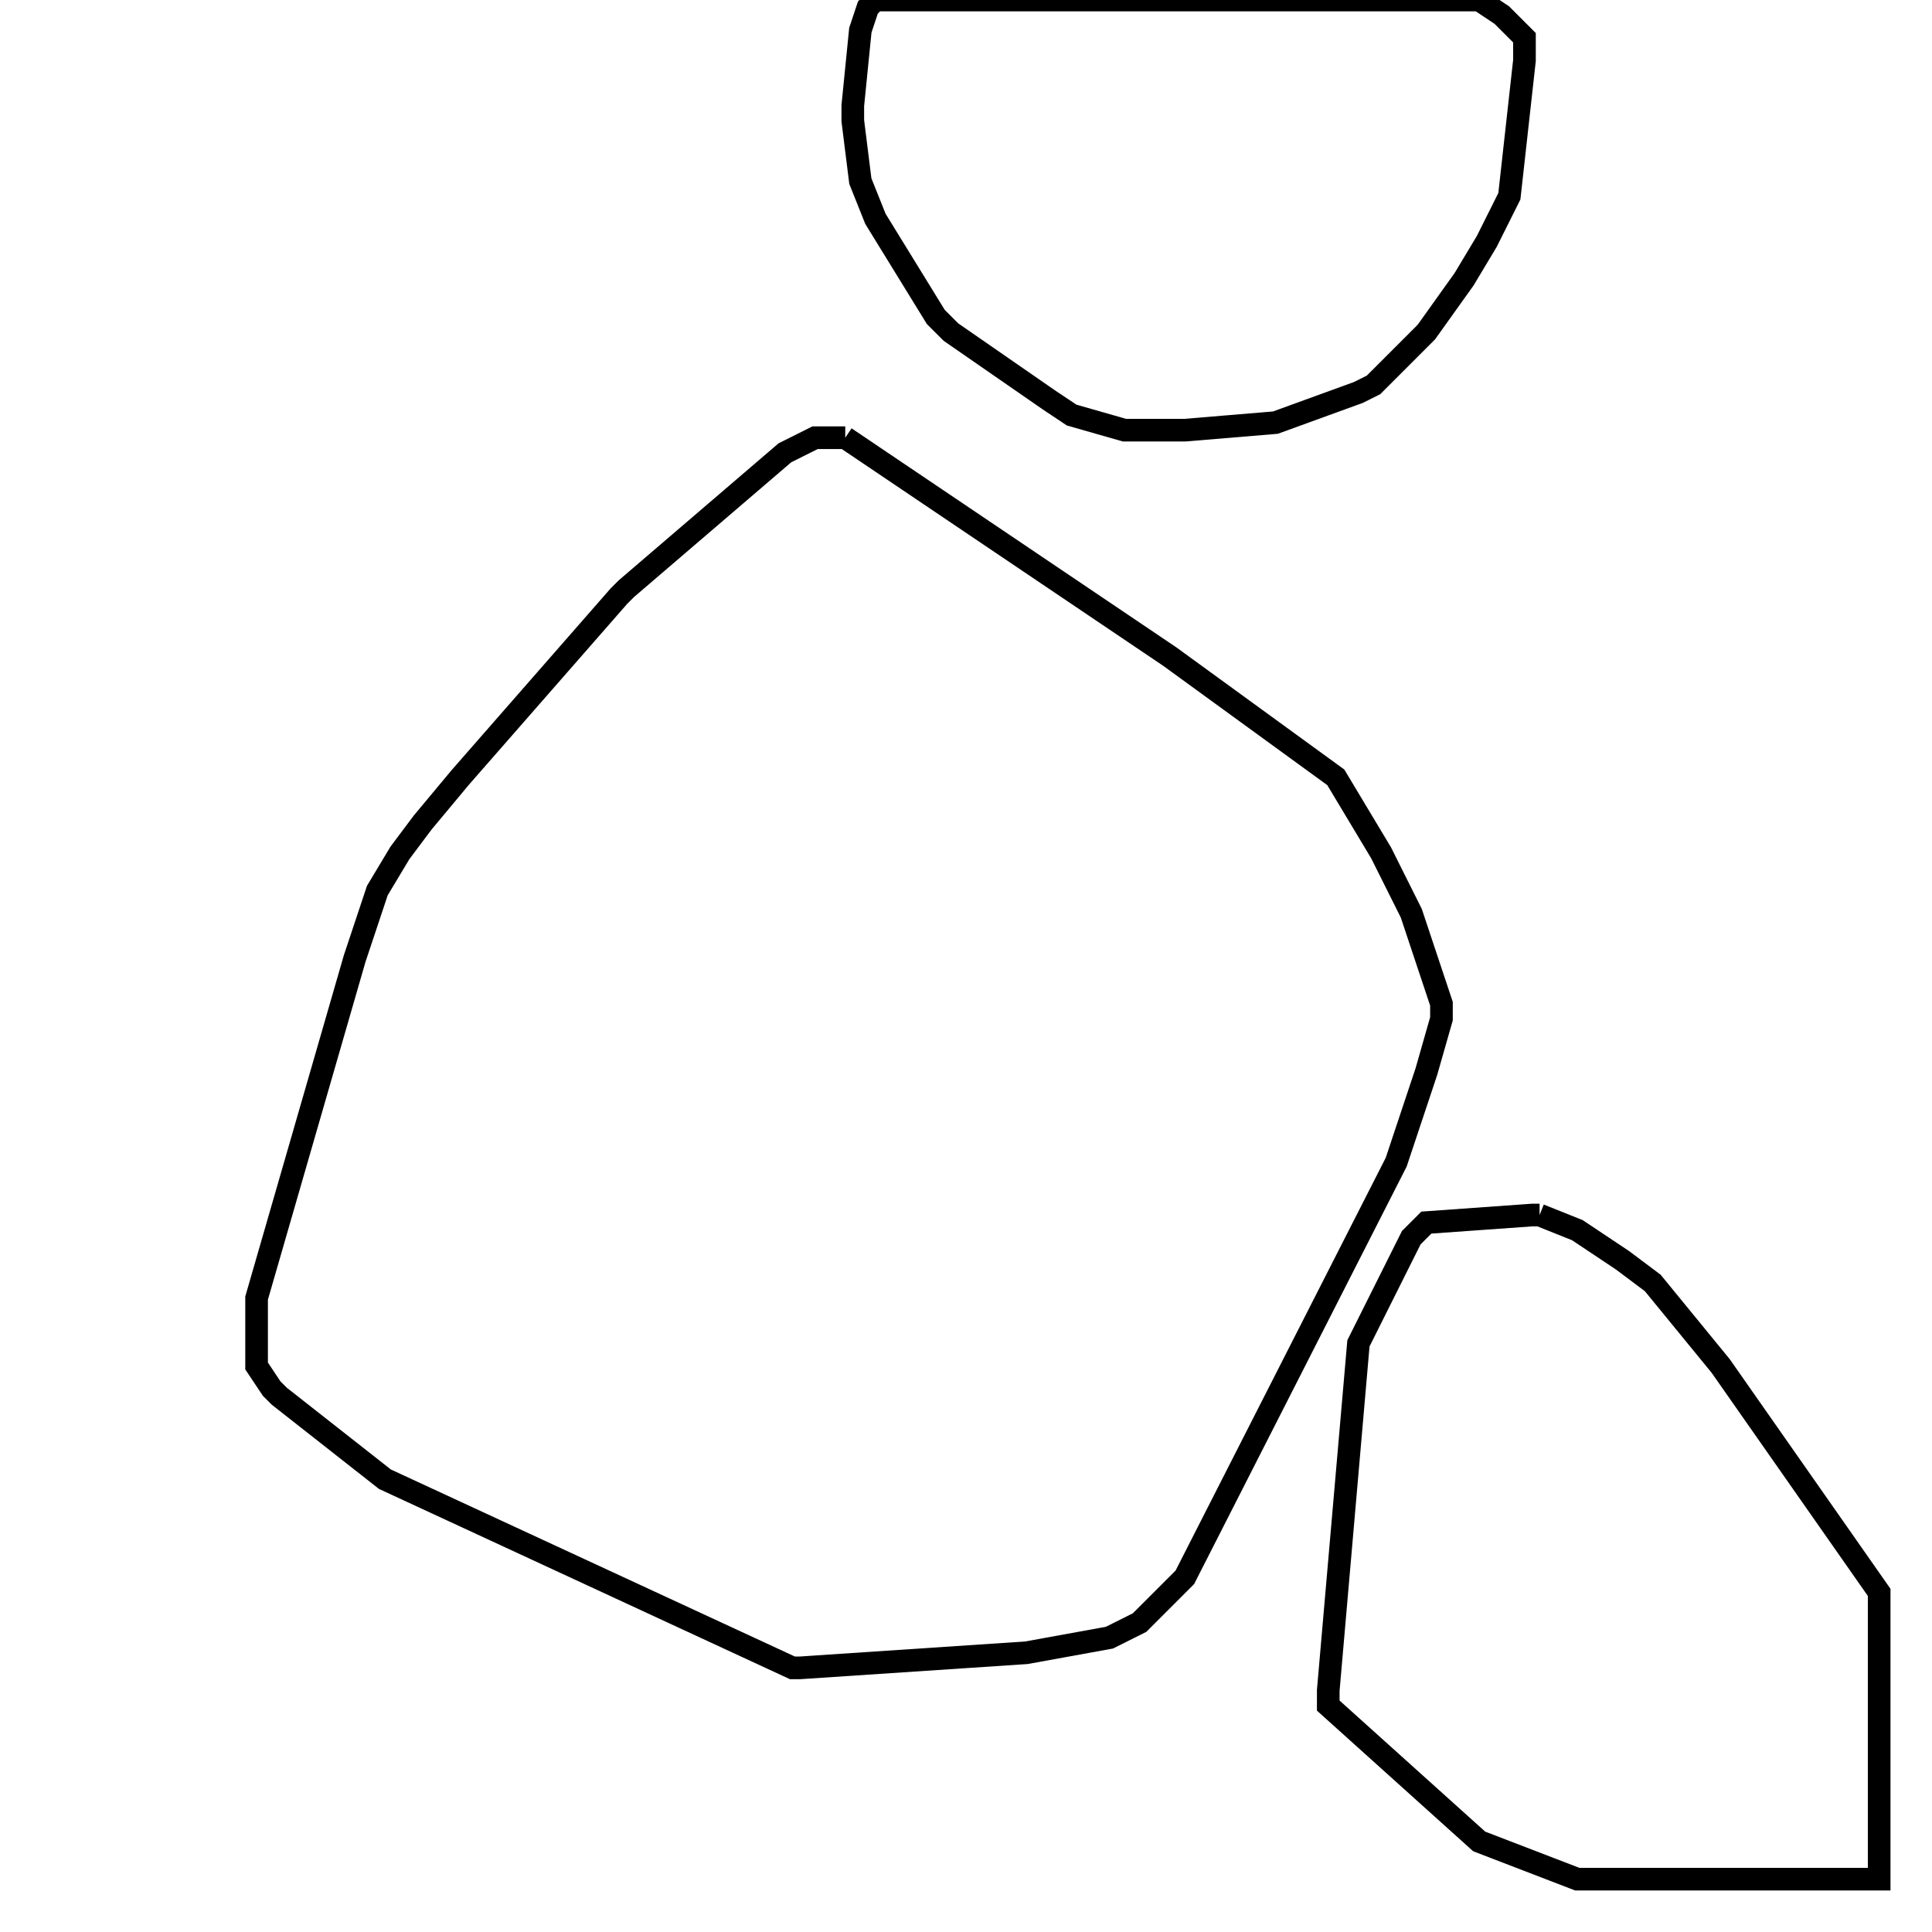 <svg width="256" height="256" xmlns="http://www.w3.org/2000/svg" fill-opacity="0" stroke="black" stroke-width="3" ><path d="M112 58 155 87 177 103 183 113 187 121 191 133 191 135 189 142 185 154 157 209 151 215 147 217 136 219 106 221 105 221 51 196 37 185 36 184 34 181 34 172 47 127 50 118 53 113 56 109 61 103 82 79 83 78 104 60 108 58 112 58 "/><path d="M204 161 209 163 215 167 219 170 228 181 249 211 249 249 209 249 196 244 176 226 176 224 180 178 187 164 189 162 203 161 204 161 "/><path d="M196 0 199 2 202 5 202 8 200 26 197 32 194 37 189 44 182 51 180 52 169 56 157 57 149 57 142 55 139 53 126 44 124 42 116 29 114 24 113 16 113 14 114 4 115 1 116 0 196 0 "/></svg>